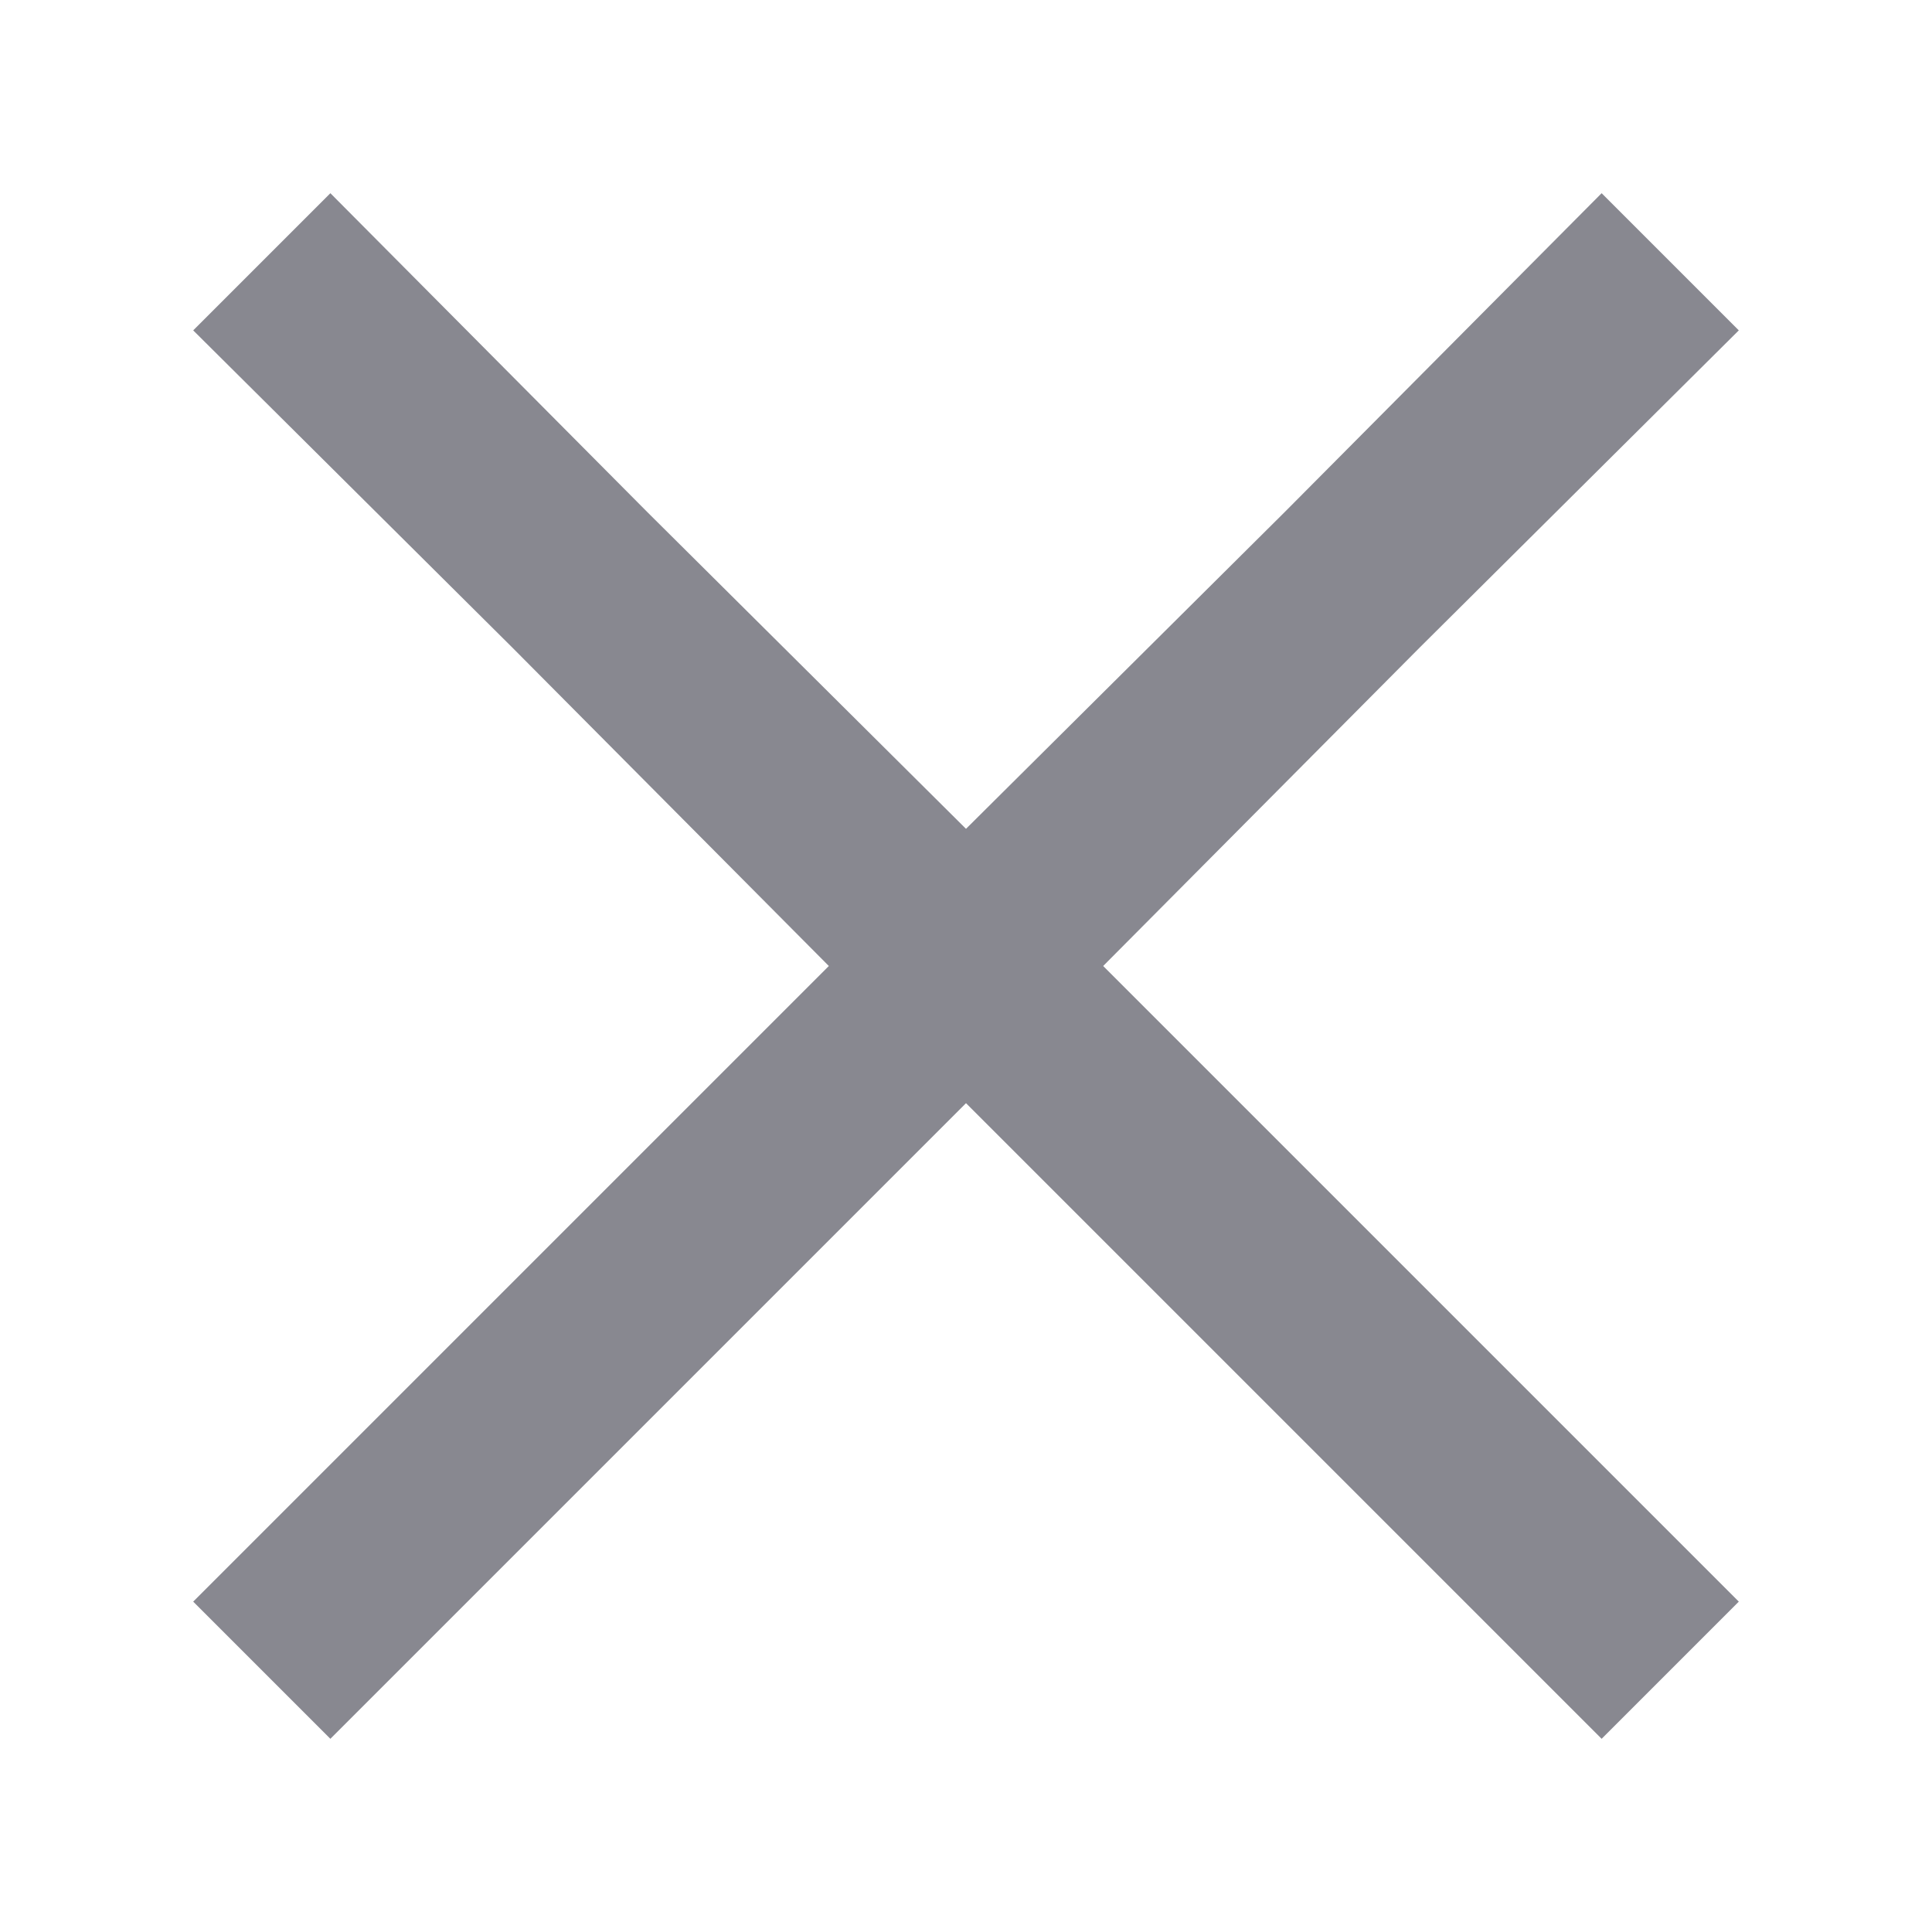 <svg xmlns="http://www.w3.org/2000/svg" viewBox="0 0 10 10"><path fill="#888890" d="M7.35 3.35 9 1.71 8.29 1 6.65 2.65 5 4.29 3.35 2.65 1.71 1 1 1.71l1.65 1.64L4.29 5 1 8.29l.71.71L5 5.71 8.29 9 9 8.29 5.71 5l1.64-1.65z"/></svg>